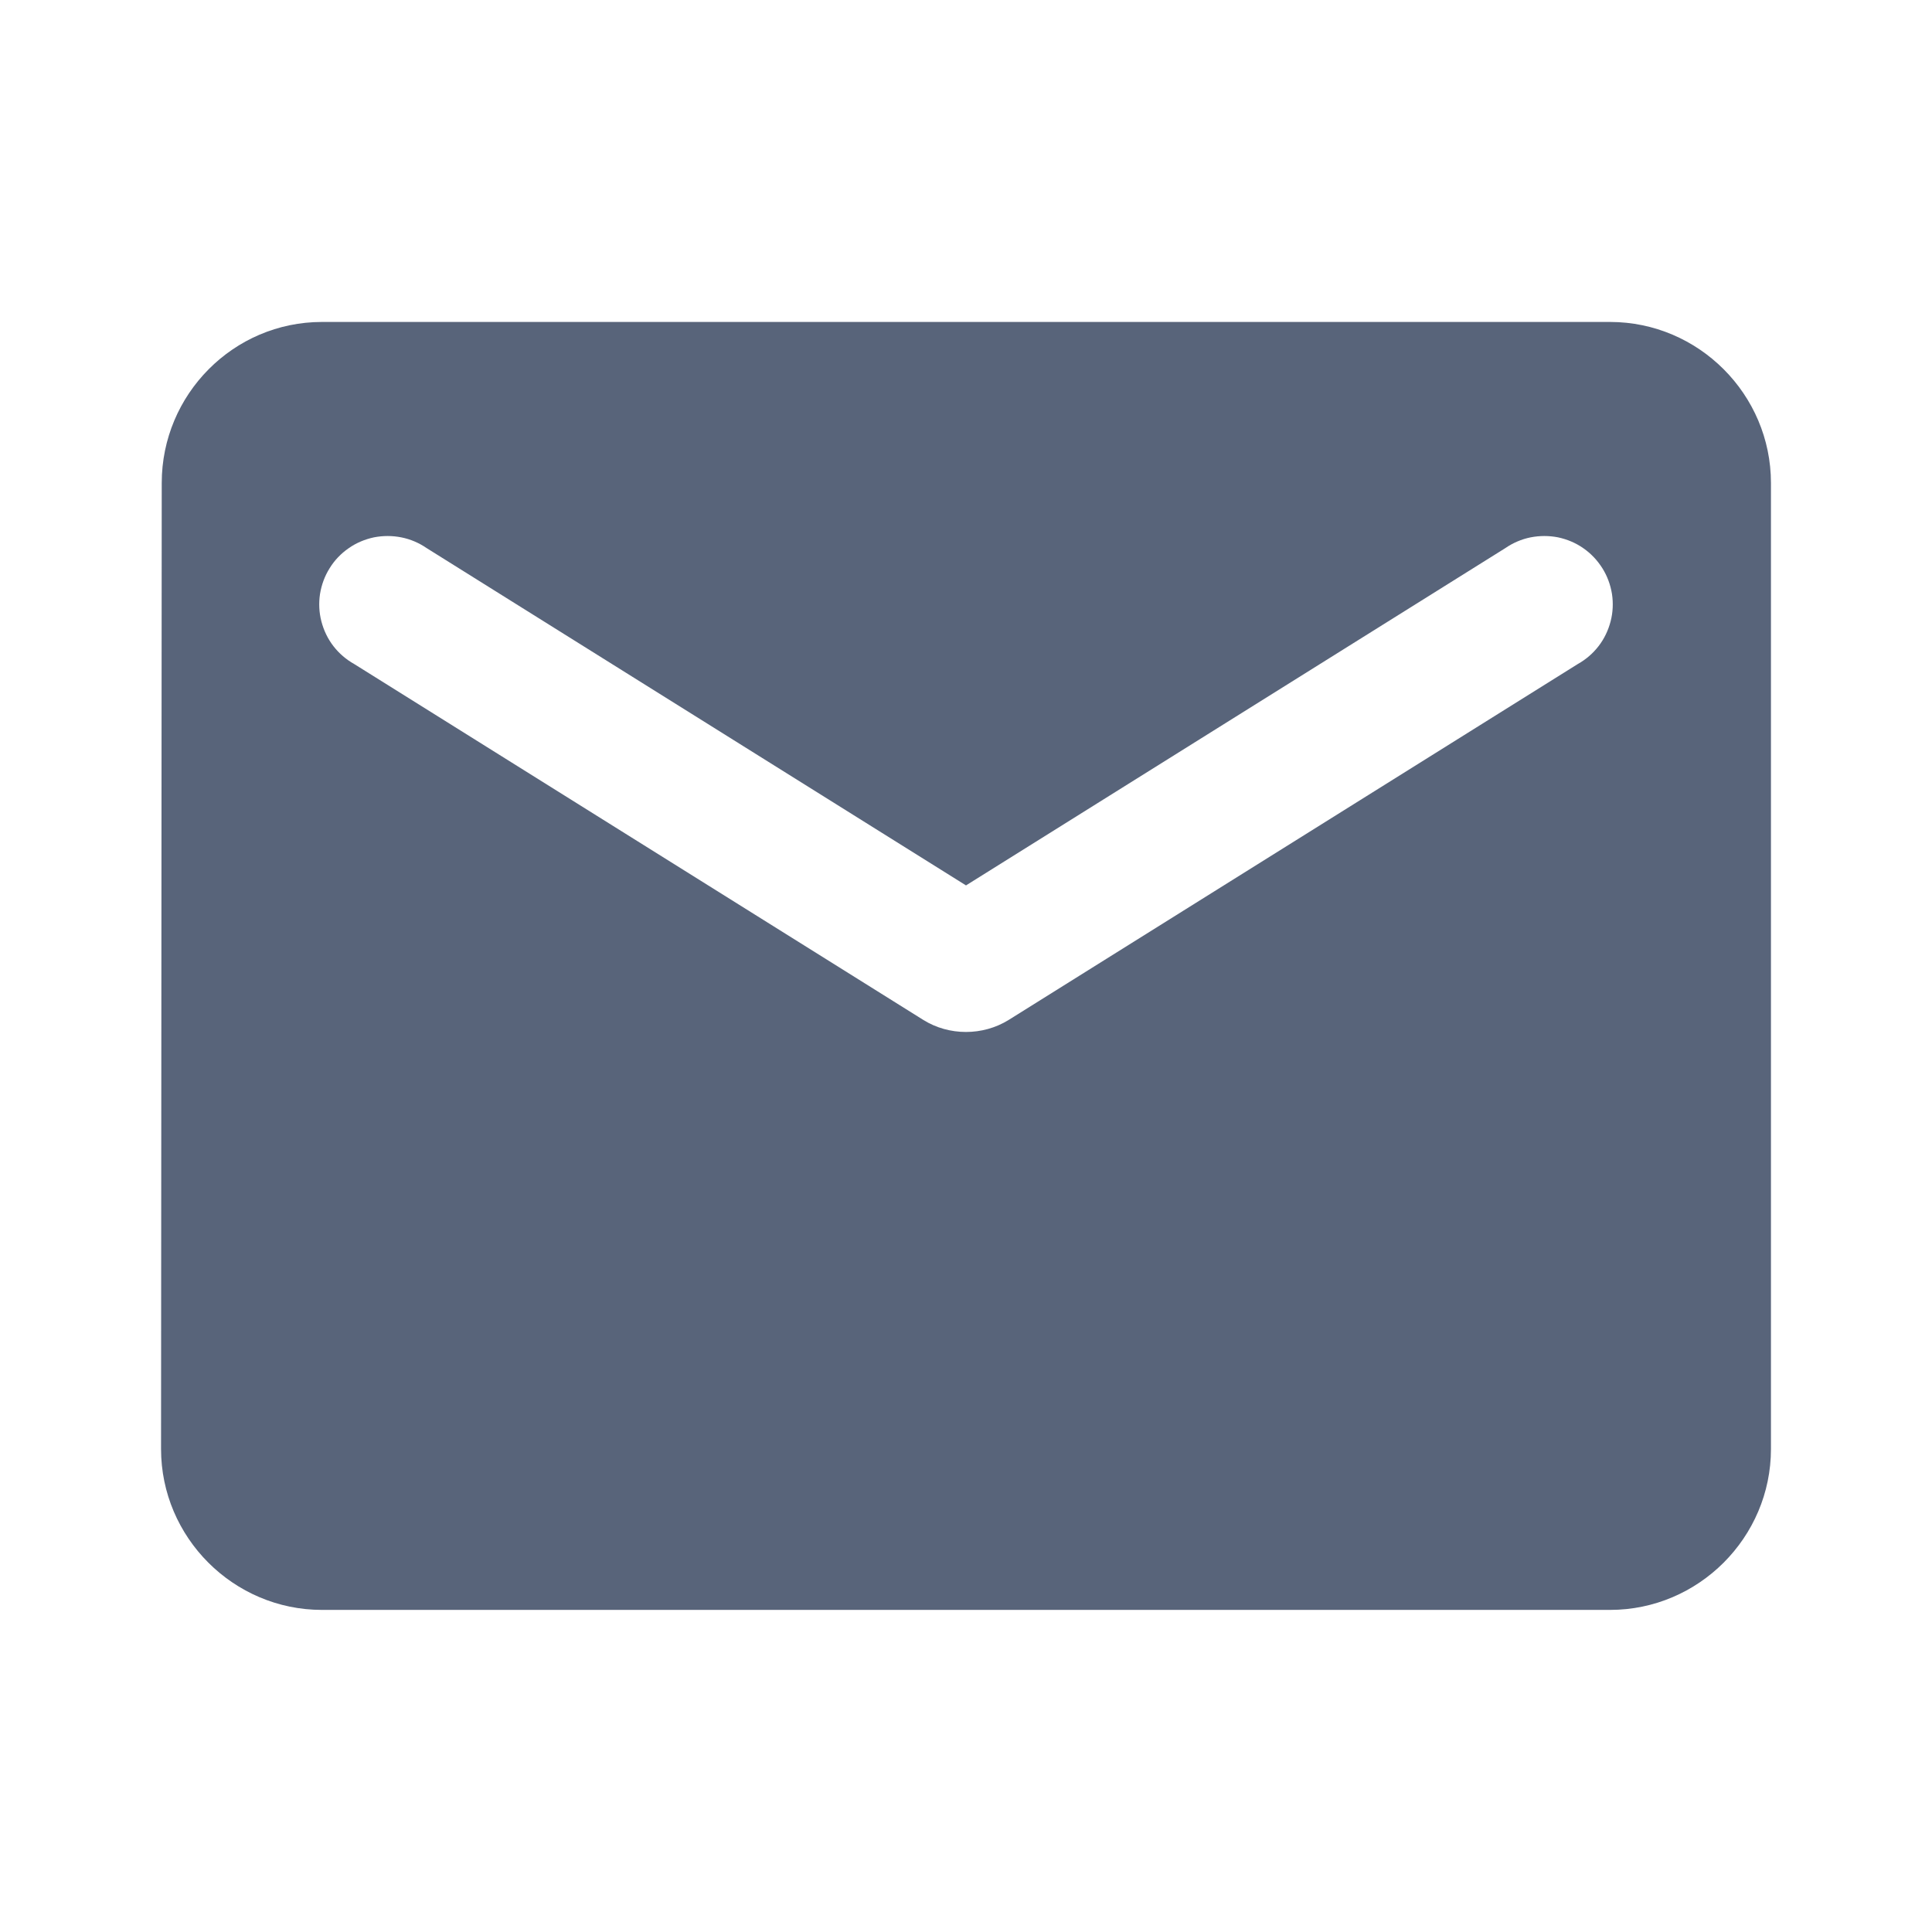 <svg width="14" height="14" viewBox="0 0 14 14" fill="none" xmlns="http://www.w3.org/2000/svg">
<path d="M11.667 2.333H2.333C1.692 2.333 1.172 2.858 1.172 3.5L1.167 10.5C1.167 11.141 1.692 11.666 2.333 11.666H11.667C12.308 11.666 12.833 11.141 12.833 10.5V3.5C12.833 2.858 12.308 2.333 11.667 2.333ZM11.433 4.812L7.309 7.391C7.122 7.507 6.877 7.507 6.691 7.391L2.567 4.812C2.508 4.779 2.457 4.735 2.416 4.682C2.375 4.629 2.346 4.568 2.329 4.503C2.312 4.438 2.309 4.37 2.319 4.304C2.33 4.237 2.353 4.174 2.389 4.117C2.424 4.06 2.471 4.011 2.526 3.973C2.581 3.934 2.644 3.908 2.709 3.894C2.775 3.881 2.843 3.881 2.908 3.894C2.974 3.907 3.037 3.934 3.092 3.972L7 6.416L10.908 3.972C10.963 3.934 11.026 3.907 11.091 3.894C11.157 3.881 11.225 3.881 11.291 3.894C11.356 3.908 11.419 3.934 11.474 3.973C11.529 4.011 11.575 4.06 11.611 4.117C11.647 4.174 11.67 4.237 11.681 4.304C11.691 4.37 11.688 4.438 11.671 4.503C11.654 4.568 11.625 4.629 11.584 4.682C11.543 4.735 11.492 4.779 11.433 4.812Z" fill="#58647A"/>
</svg>
